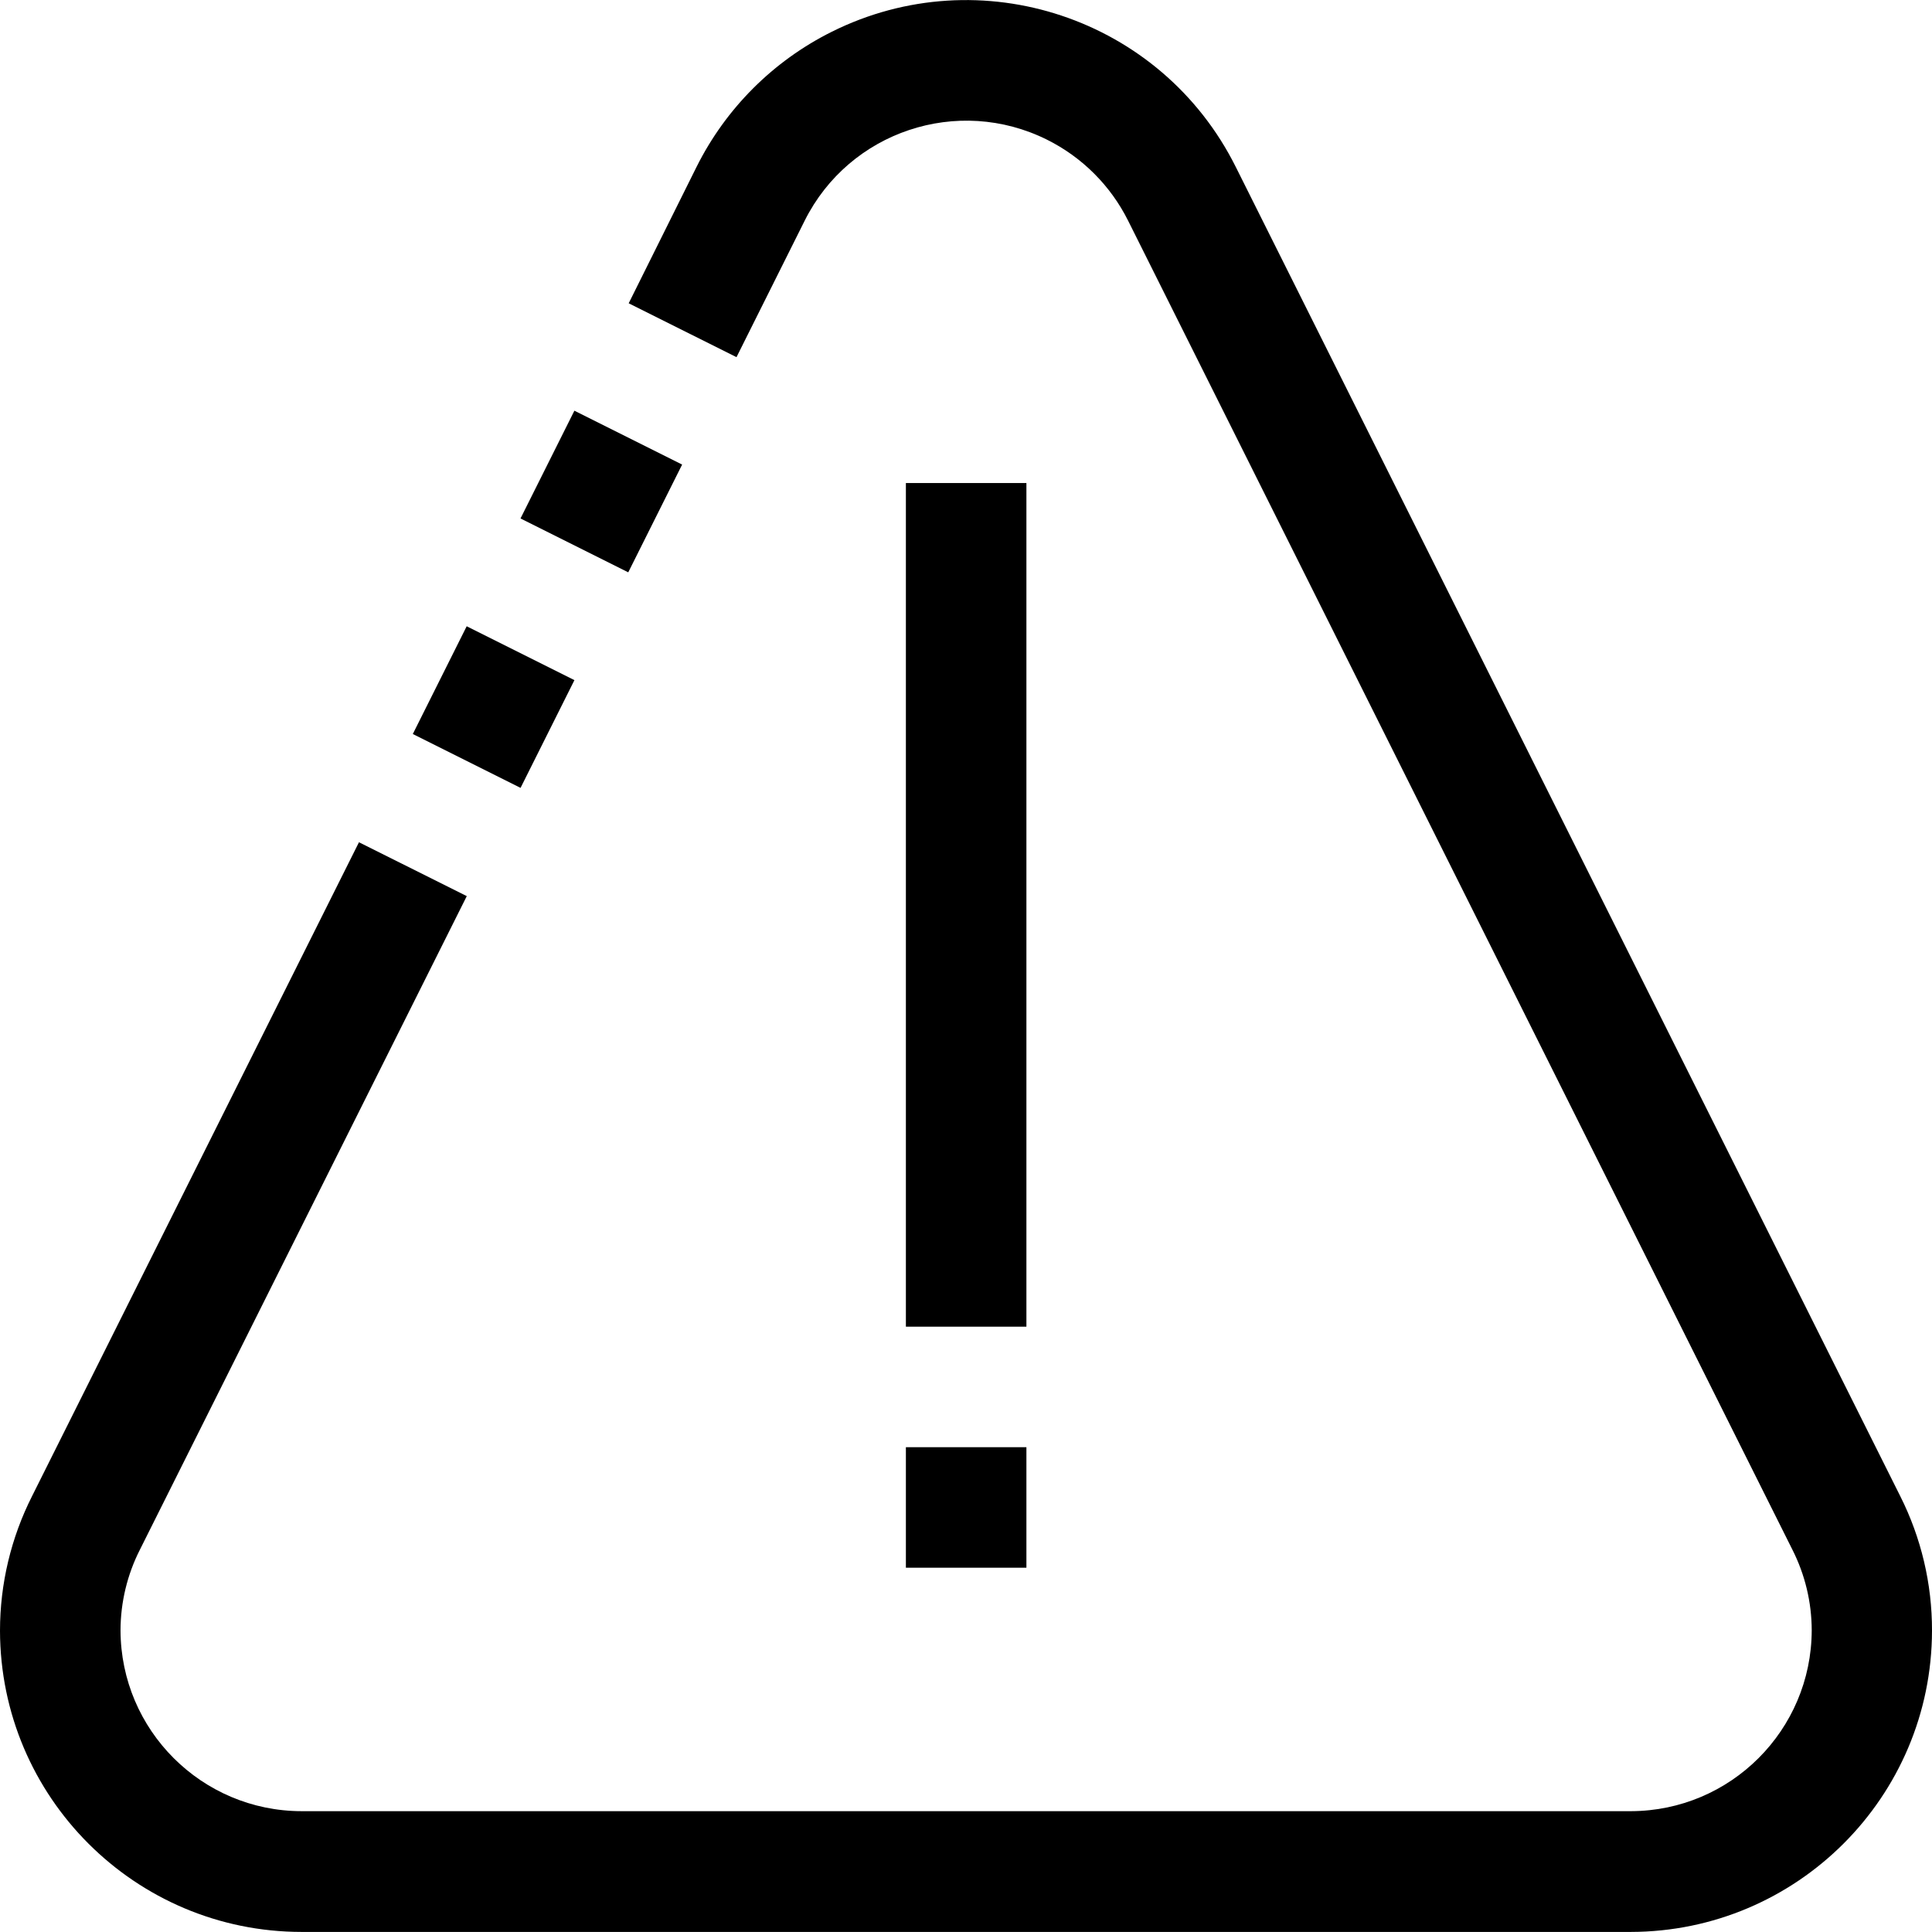 <?xml version="1.0" encoding="iso-8859-1"?>
<!-- Generator: Adobe Illustrator 19.0.0, SVG Export Plug-In . SVG Version: 6.00 Build 0)  -->
<svg version="1.1" id="Capa_1" xmlns="http://www.w3.org/2000/svg" xmlns:xlink="http://www.w3.org/1999/xlink" x="0px" y="0px"
	 viewBox="0 0 512.976 512.976" style="enable-background:new 0 0 512.976 512.976;" xml:space="preserve">
<g>
	<g>
		<g>
			<path d="M504.528,397.214L328.096,44.286C308.352,4.76,260.305-11.276,220.779,8.468c-15.504,7.745-28.074,20.314-35.819,35.819
				l-18.032,36.24l28.624,14.304l18.096-36.224c11.843-23.717,40.67-33.344,64.387-21.501c9.308,4.648,16.853,12.193,21.501,21.501
				l176.368,352.848c3.367,6.646,5.126,13.99,5.136,21.44c-0.079,26.477-21.523,47.921-48,48H80.08
				c-26.508-0.035-48.001-21.492-48.08-48c0.013-7.452,1.778-14.796,5.152-21.44l86.784-173.52L95.312,223.63L8.528,397.214
				C2.926,408.297,0.005,420.54,0,432.958c0.071,44.185,35.895,79.974,80.08,80h352.896c44.154-0.07,79.93-35.846,80-80
				C513.004,420.546,510.11,408.301,504.528,397.214z"/>
			<rect x="143.701" y="114.595" transform="matrix(0.894 0.447 -0.447 0.894 75.263 -57.633)" width="32" height="32"/>
			<rect x="115.08" y="171.847" transform="matrix(0.894 0.447 -0.447 0.894 97.845 -38.789)" width="32" height="32"/>
			<rect x="240.528" y="128.254" width="32" height="224"/>
			<rect x="240.528" y="384.254" width="32" height="32"/>
		</g>
	</g>
</g>
<g>
</g>
<g>
</g>
<g>
</g>
<g>
</g>
<g>
</g>
<g>
</g>
<g>
</g>
<g>
</g>
<g>
</g>
<g>
</g>
<g>
</g>
<g>
</g>
<g>
</g>
<g>
</g>
<g>
</g>
</svg>
